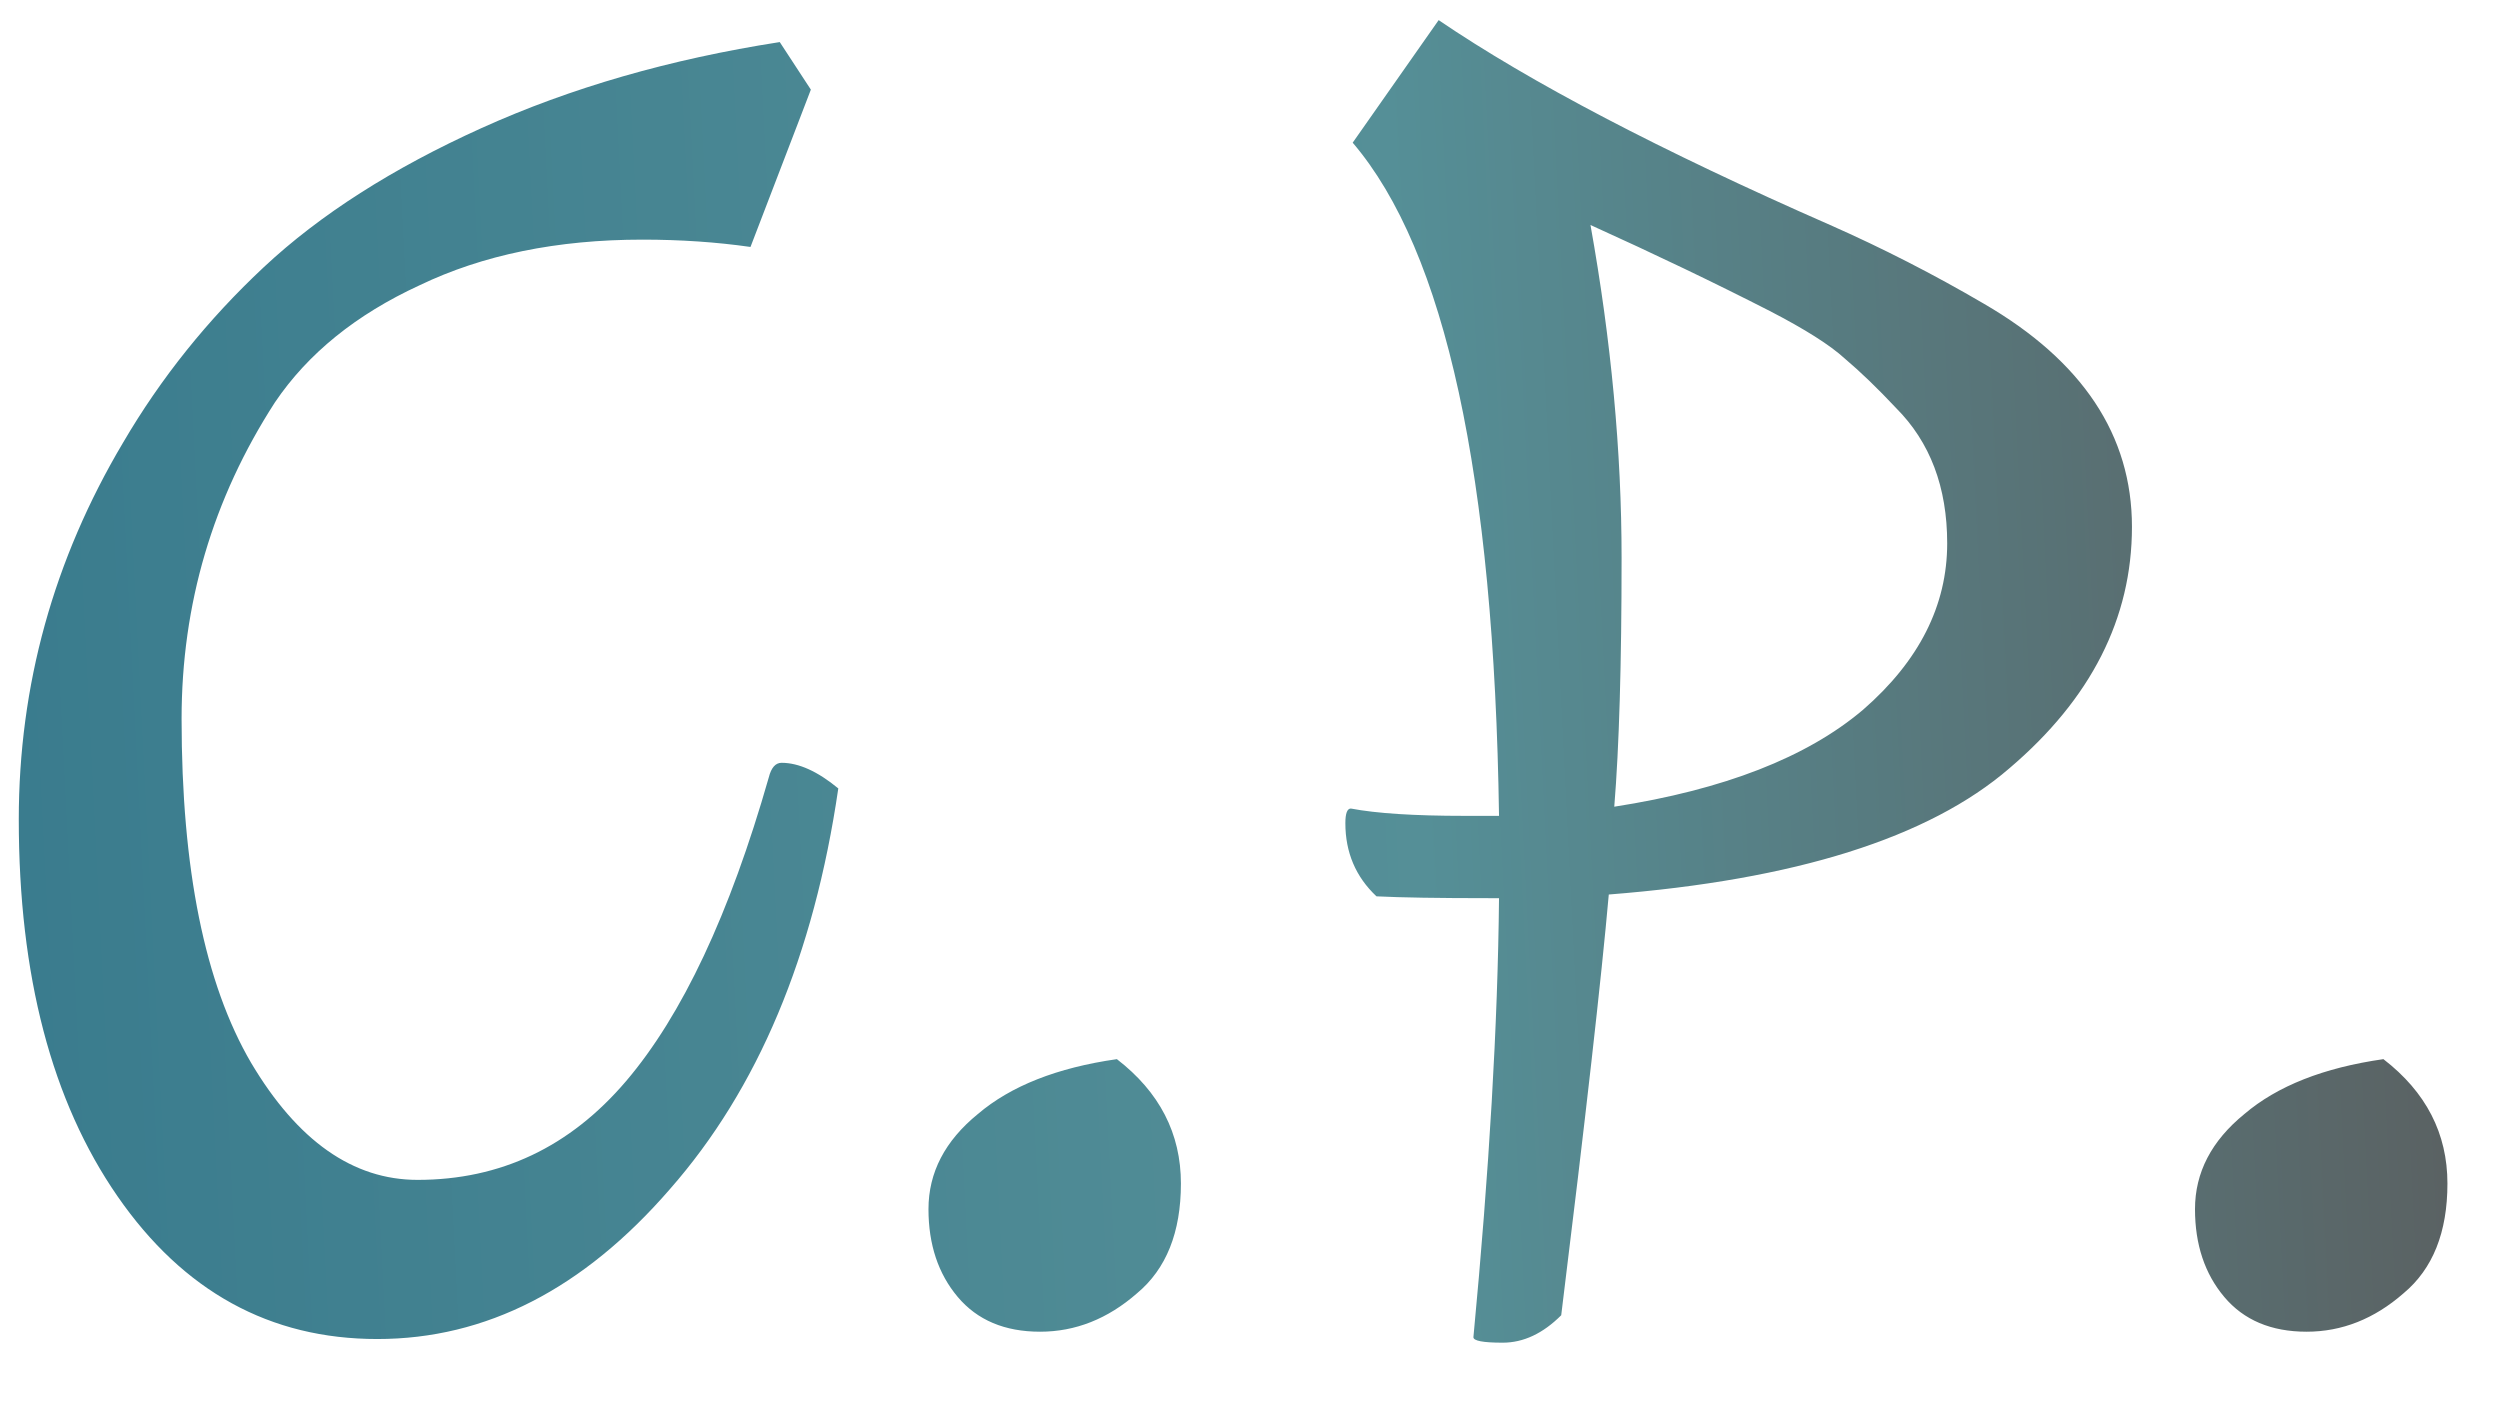 <svg width="41" height="23" viewBox="0 0 41 23" fill="none" xmlns="http://www.w3.org/2000/svg">
<path d="M13.298 1.47L12.308 4.05C11.748 3.97 11.158 3.93 10.538 3.93C9.138 3.93 7.918 4.18 6.878 4.68C5.838 5.16 5.048 5.8 4.508 6.6C3.488 8.18 2.978 9.91 2.978 11.79C2.978 14.25 3.358 16.13 4.118 17.43C4.878 18.71 5.788 19.35 6.848 19.35C8.208 19.35 9.348 18.81 10.268 17.73C11.188 16.65 11.968 14.99 12.608 12.75C12.648 12.59 12.718 12.51 12.818 12.51C13.098 12.51 13.408 12.65 13.748 12.93C13.348 15.67 12.428 17.86 10.988 19.5C9.568 21.14 7.968 21.96 6.188 21.96C4.428 21.96 3.008 21.18 1.928 19.62C0.848 18.06 0.308 16 0.308 13.44C0.308 11.24 0.878 9.18 2.018 7.26C2.638 6.2 3.408 5.24 4.328 4.38C5.248 3.52 6.438 2.76 7.898 2.1C9.358 1.44 10.988 0.97 12.788 0.69L13.298 1.47ZM17.057 21.84C16.477 21.84 16.027 21.65 15.707 21.27C15.387 20.89 15.227 20.41 15.227 19.83C15.227 19.23 15.497 18.71 16.037 18.27C16.577 17.81 17.337 17.51 18.317 17.37C19.017 17.91 19.367 18.59 19.367 19.41C19.367 20.21 19.127 20.81 18.647 21.21C18.167 21.63 17.637 21.84 17.057 21.84ZM22.574 14.7C22.234 14.38 22.064 13.98 22.064 13.5C22.064 13.34 22.094 13.26 22.154 13.26C22.574 13.34 23.194 13.38 24.014 13.38H24.584C24.504 7.8 23.704 4.12 22.184 2.34L23.594 0.33C25.094 1.35 27.234 2.47 30.014 3.69C30.874 4.07 31.714 4.5 32.534 4.98C34.154 5.92 34.964 7.14 34.964 8.64C34.964 10.14 34.294 11.46 32.954 12.6C31.634 13.74 29.444 14.43 26.384 14.67C26.264 16.03 26.004 18.33 25.604 21.57C25.304 21.87 24.984 22.02 24.644 22.02C24.324 22.02 24.164 21.99 24.164 21.93C24.424 19.19 24.564 16.79 24.584 14.73H24.434C23.594 14.73 22.974 14.72 22.574 14.7ZM26.084 3.69C26.424 5.59 26.594 7.41 26.594 9.15C26.594 10.89 26.554 12.25 26.474 13.23C28.274 12.95 29.634 12.42 30.554 11.64C31.474 10.84 31.934 9.93 31.934 8.91C31.934 7.99 31.654 7.25 31.094 6.69C30.794 6.37 30.514 6.1 30.254 5.88C30.014 5.66 29.604 5.4 29.024 5.1C28.124 4.64 27.144 4.17 26.084 3.69ZM37.828 21.84C37.248 21.84 36.798 21.65 36.478 21.27C36.158 20.89 35.998 20.41 35.998 19.83C35.998 19.23 36.268 18.71 36.808 18.27C37.348 17.81 38.108 17.51 39.088 17.37C39.788 17.91 40.138 18.59 40.138 19.41C40.138 20.21 39.898 20.81 39.418 21.21C38.938 21.63 38.408 21.84 37.828 21.84Z" fill="url(#paint0_linear)"/>
<defs>
<linearGradient id="paint0_linear" x1="40.431" y1="-24.882" x2="-10.933" y2="-22.279" gradientUnits="userSpaceOnUse">
<stop stop-color="#5B5B5B"/>
<stop offset="0.37" stop-color="#558F97"/>
<stop offset="1" stop-color="#2F748A"/>
</linearGradient>
</defs>
</svg>
